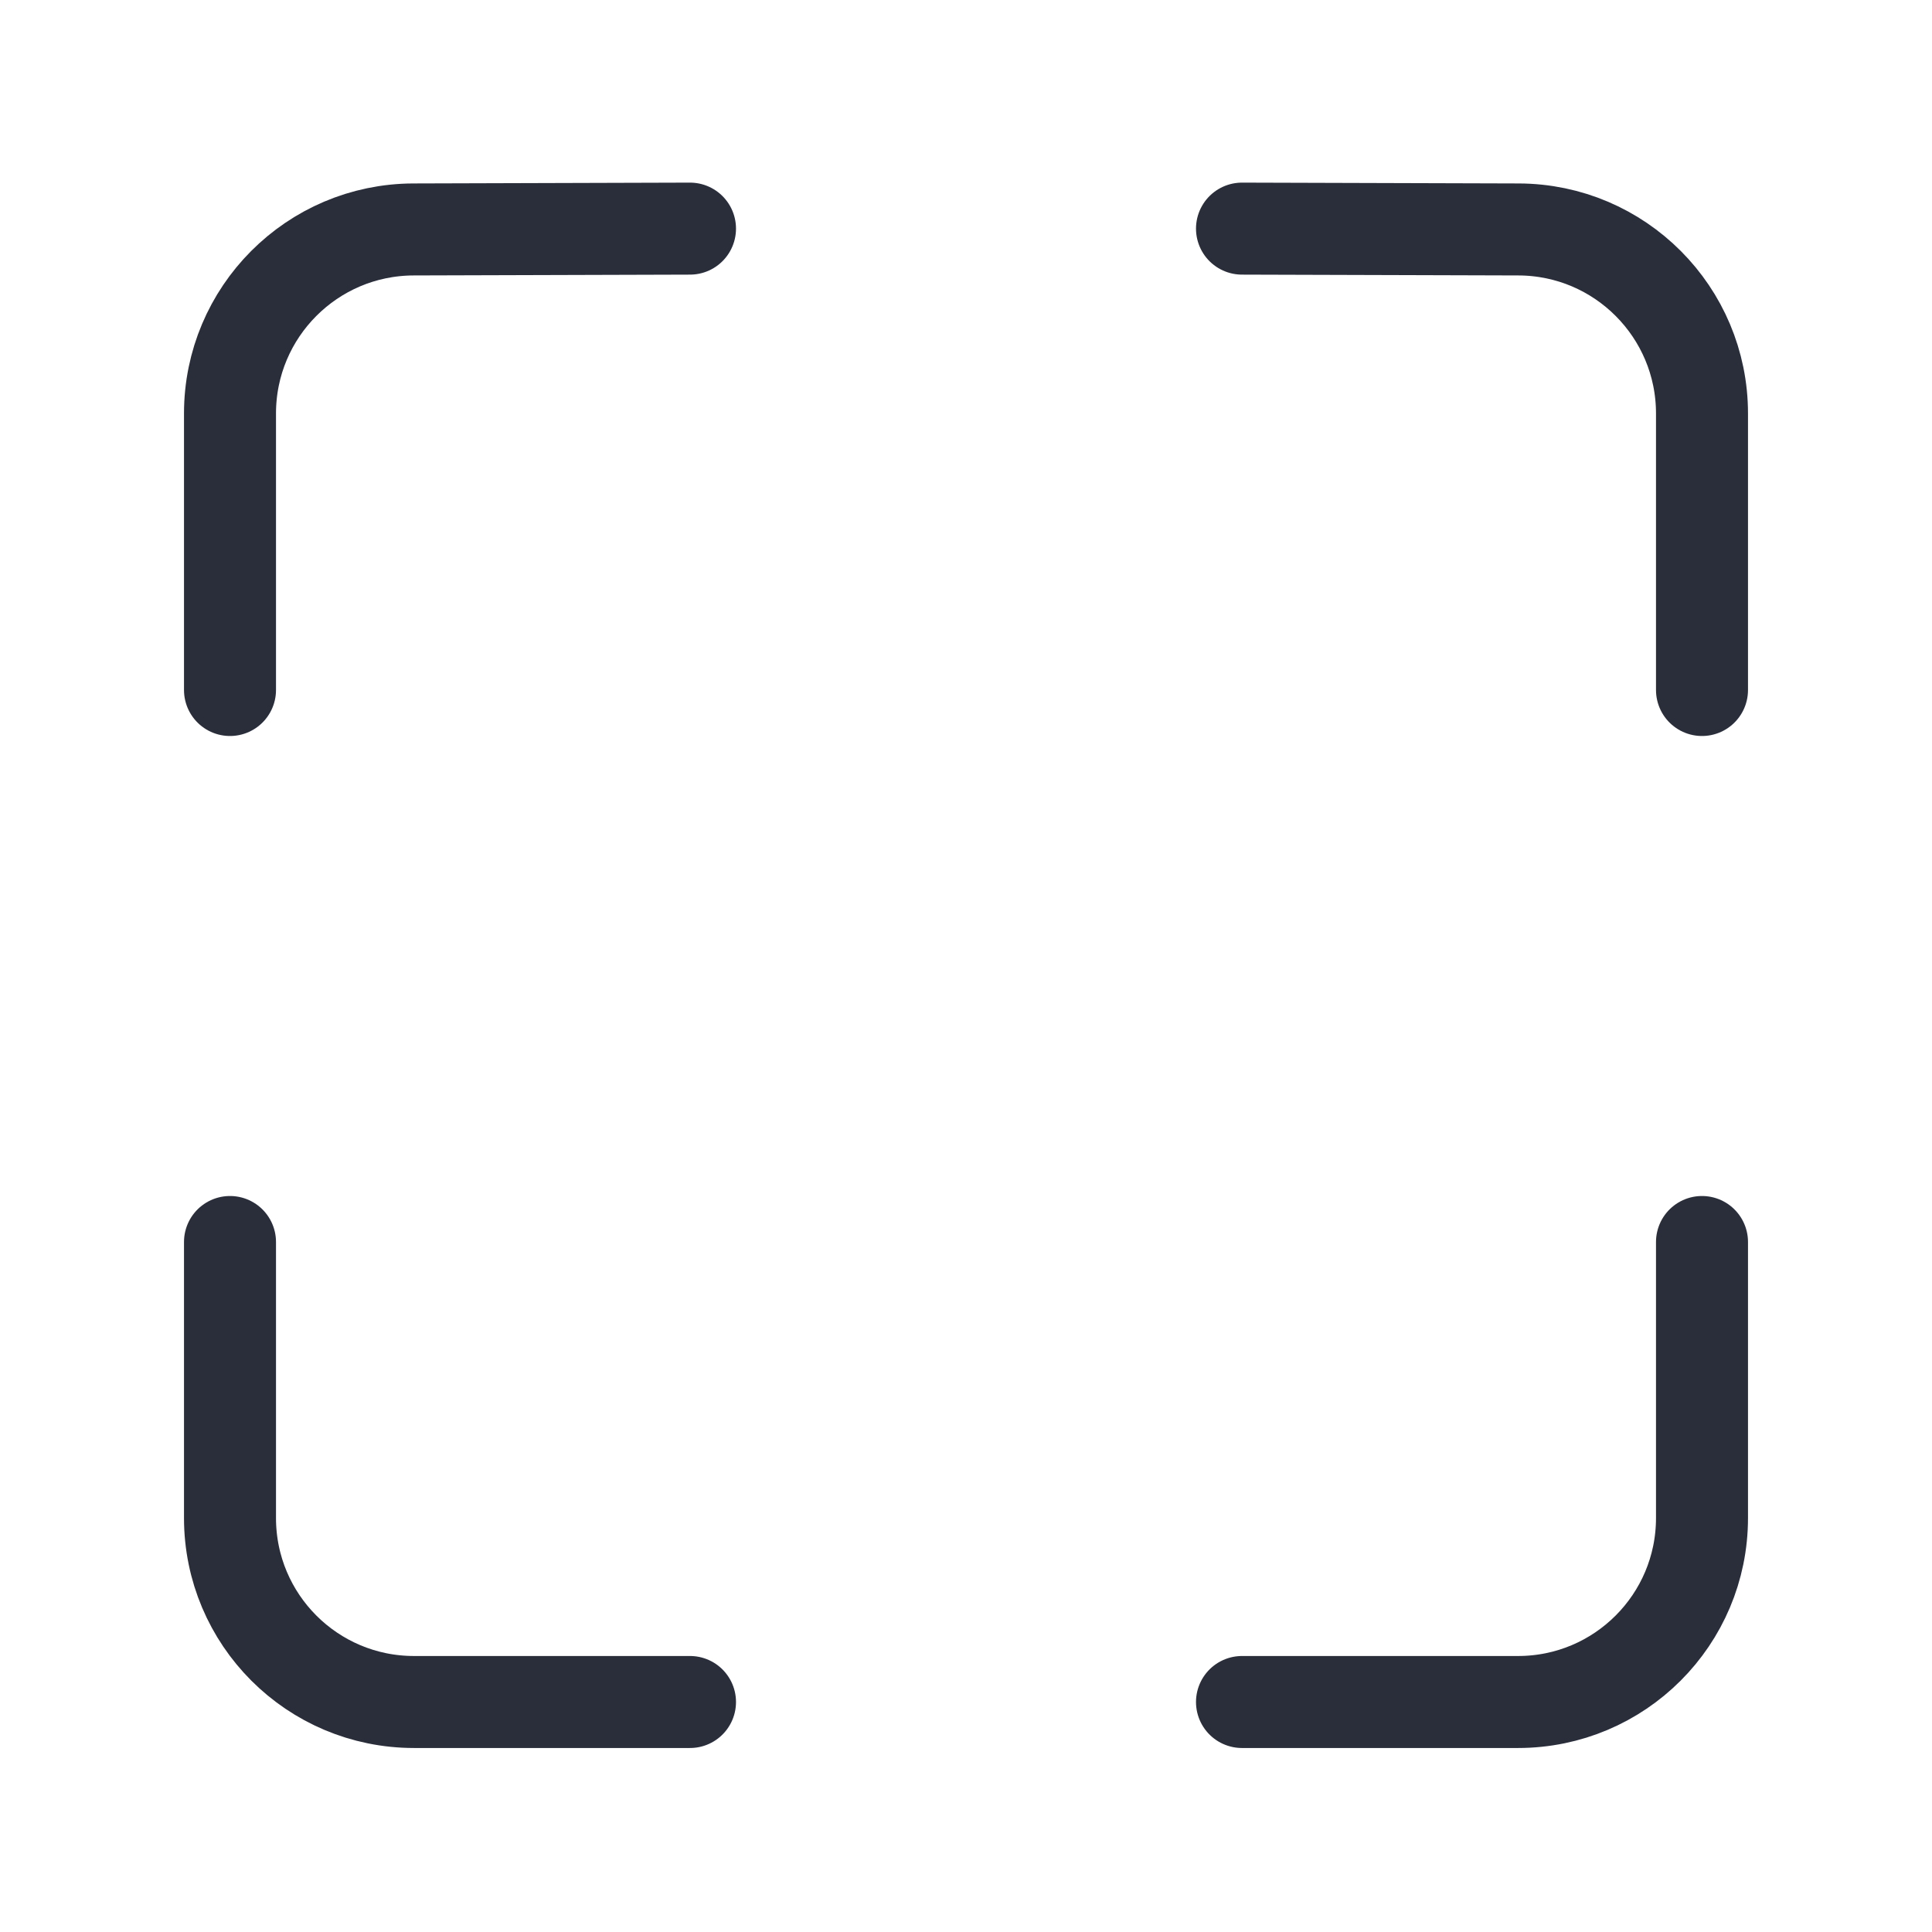 <svg height="21" viewBox="0 0 21 21" width="21" xmlns="http://www.w3.org/2000/svg"><path d="m16.5 5.5v-3.006c0-1.102-.892-1.997-1.994-2l-3.006-.009m5 11.015v3c0 1.105-.895 2-2 2h-3m-6-16.015-3.006.009c-1.102.003-1.994.898-1.994 2v3.006m5 11h-3c-1.105 0-2-.895-2-2v-3" fill="none" stroke="#2a2e3b" stroke-linecap="round" stroke-linejoin="round" transform="translate(2 2)"/></svg>